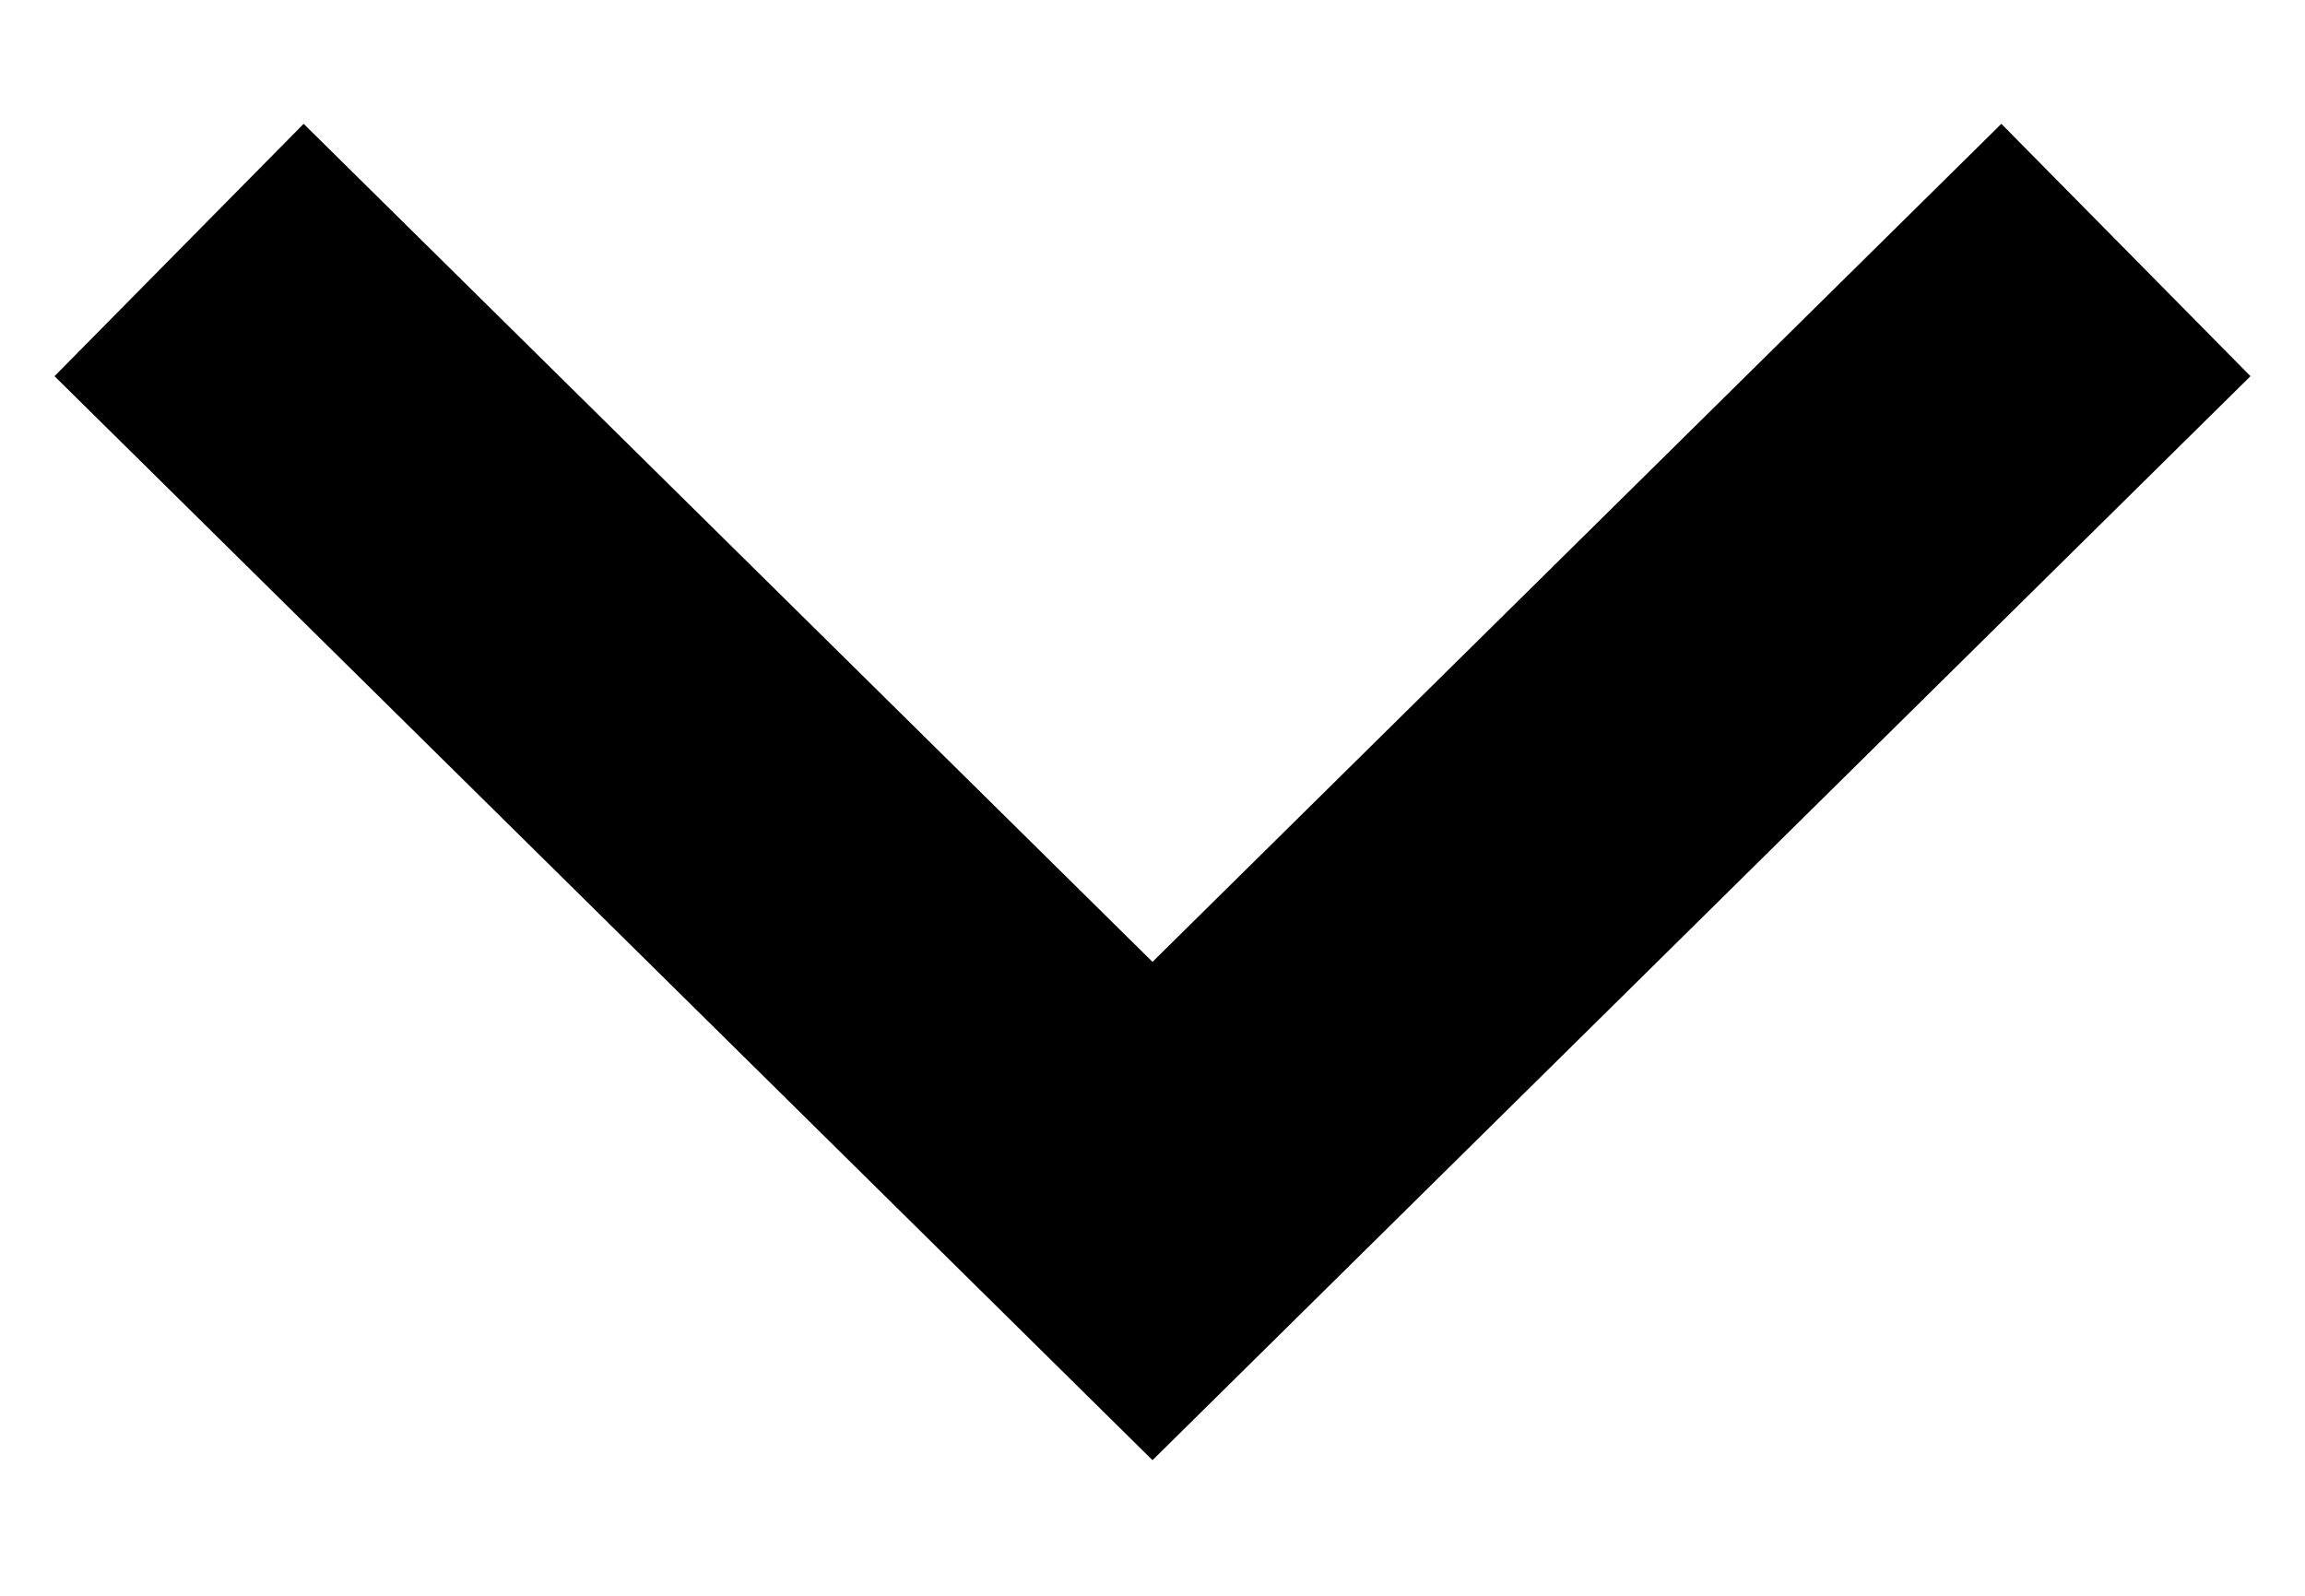 <svg width="13" height="9" viewBox="0 0 13 9" xmlns="http://www.w3.org/2000/svg"><title>Прямоугольник_7_копия</title><path d="M1.01 1.41L6.5 6.83l5.49-5.42" stroke-width="2" stroke="#000" fill="none" fill-rule="evenodd"/></svg>